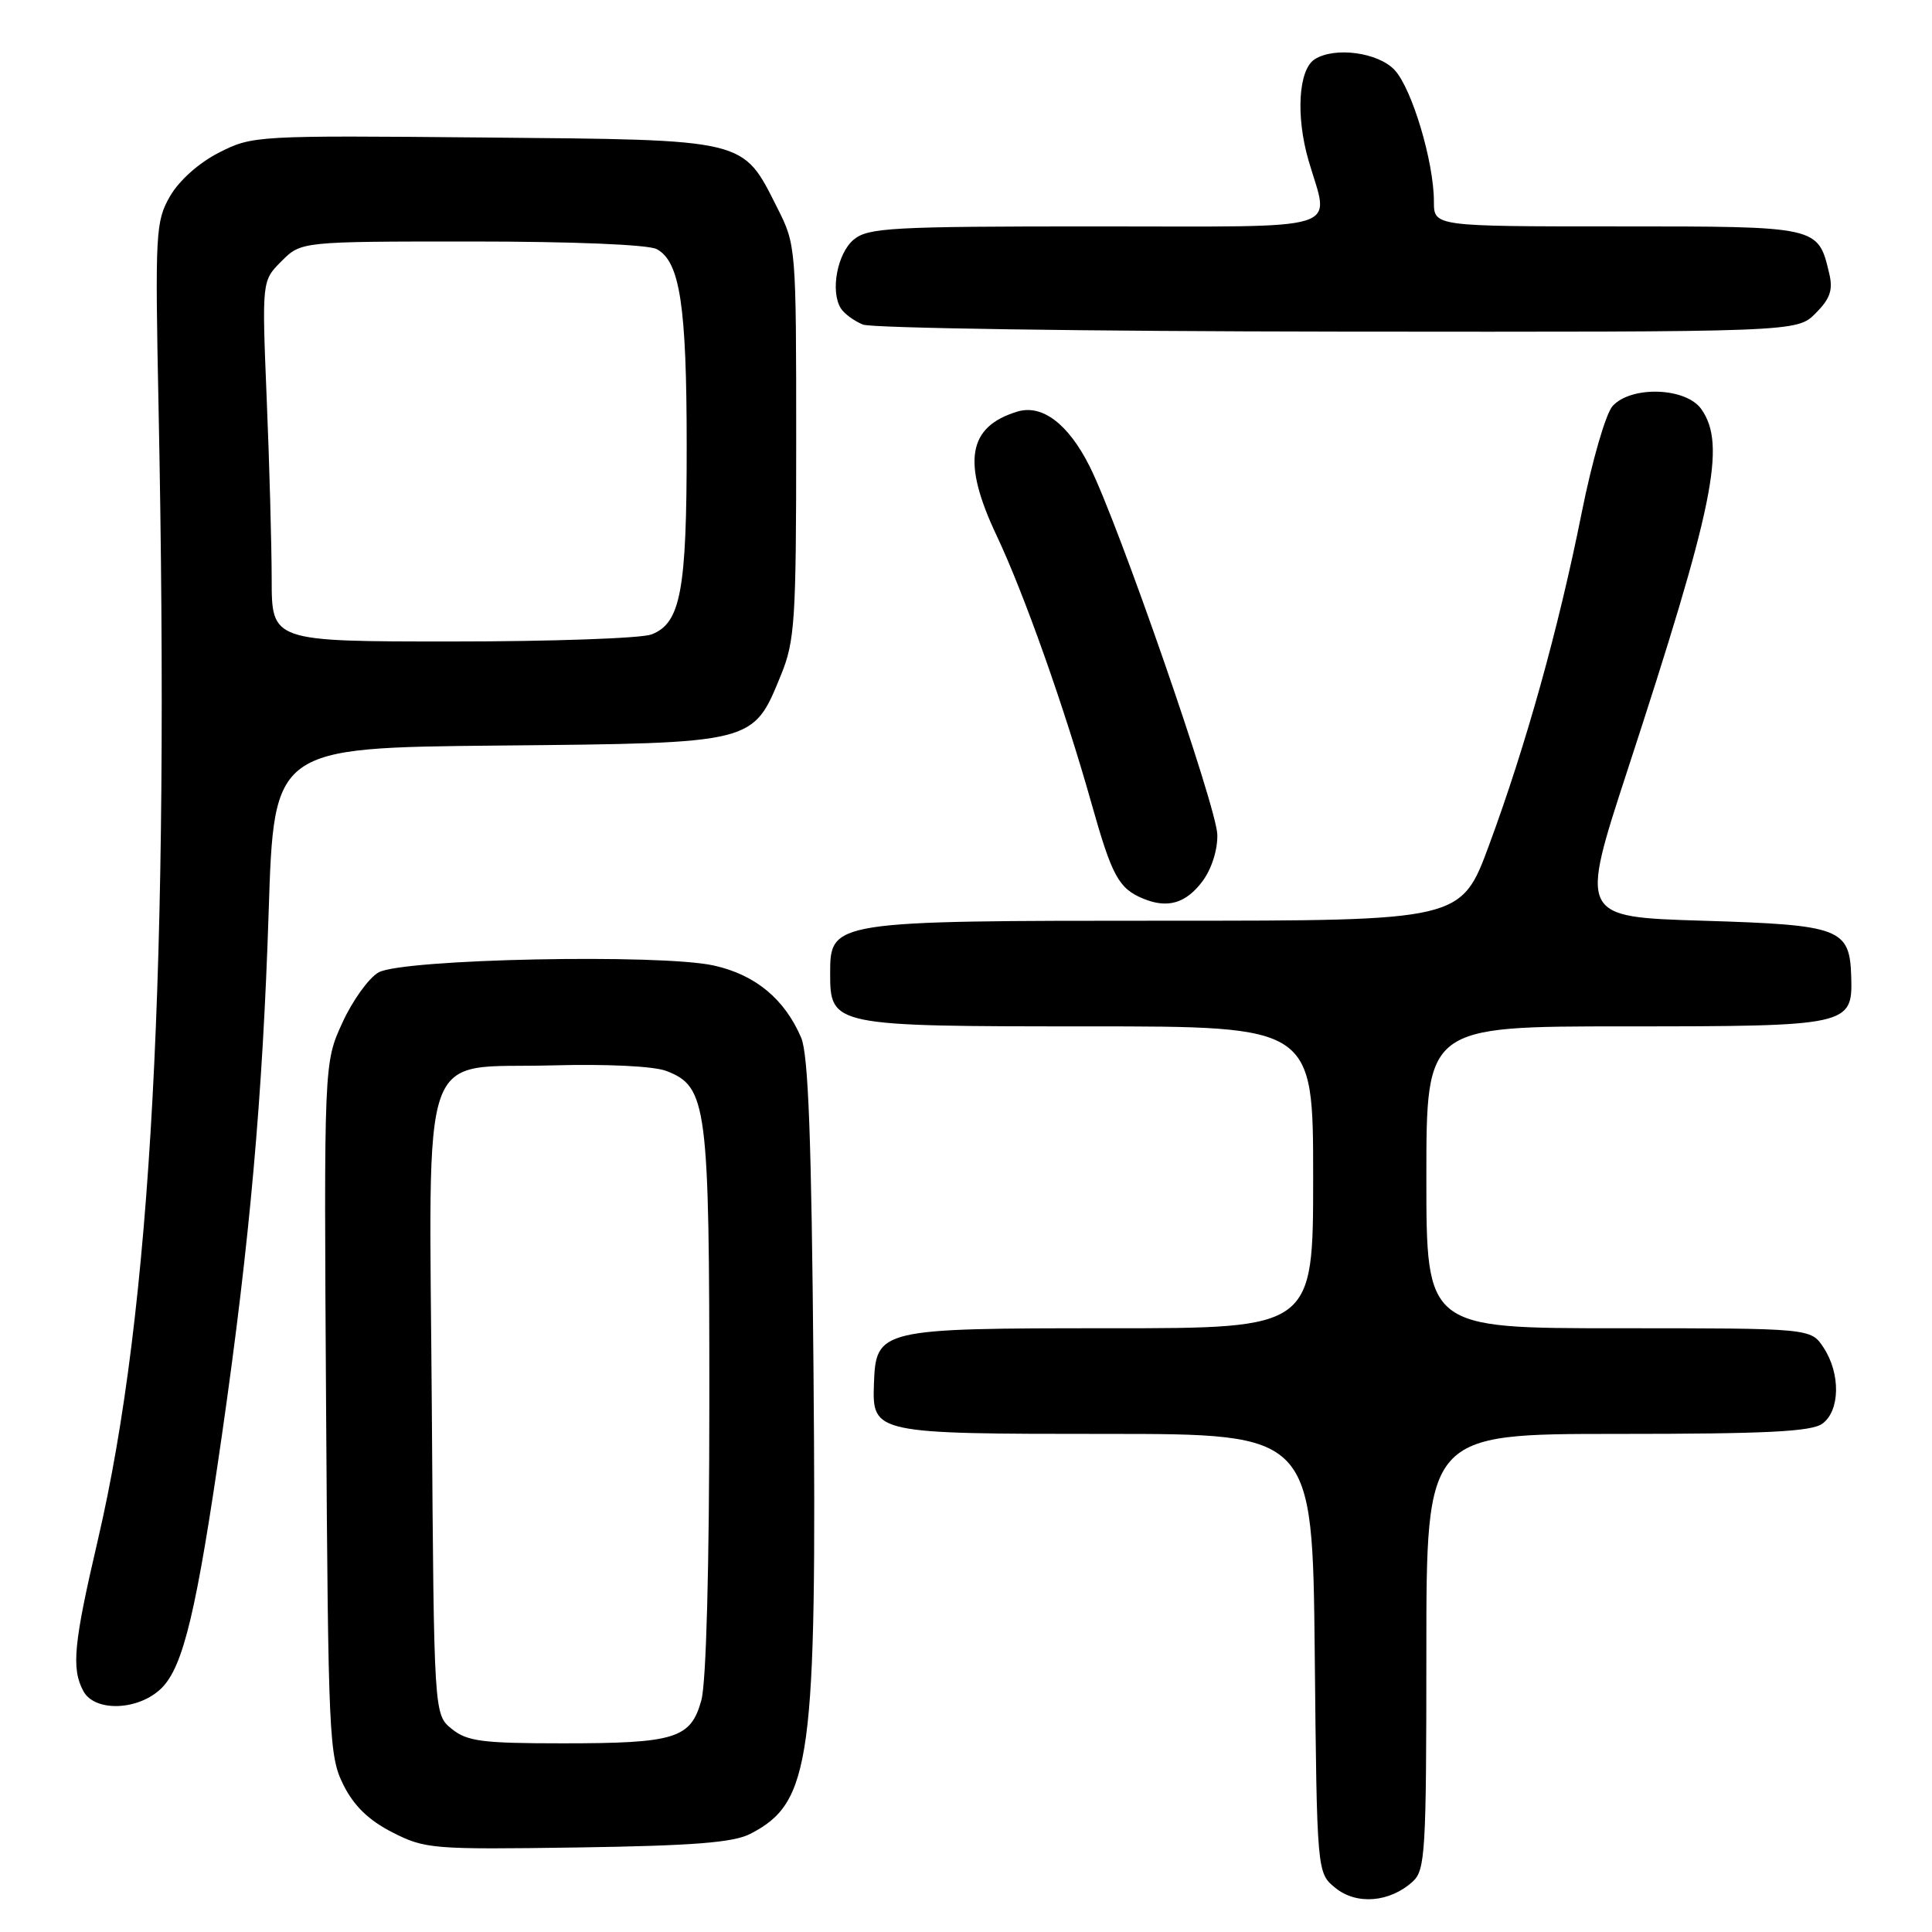 <?xml version="1.0" encoding="UTF-8" standalone="no"?>
<!DOCTYPE svg PUBLIC "-//W3C//DTD SVG 1.1//EN" "http://www.w3.org/Graphics/SVG/1.1/DTD/svg11.dtd" >
<svg xmlns="http://www.w3.org/2000/svg" xmlns:xlink="http://www.w3.org/1999/xlink" version="1.1" viewBox="0 0 256 256">
 <g >
 <path fill="currentColor"
d=" M 187.18 249.33 C 188.86 247.82 189.00 245.44 189.00 218.85 C 189.00 190.00 189.00 190.00 214.31 190.00 C 234.06 190.00 240.03 189.70 241.48 188.64 C 243.82 186.93 243.90 182.02 241.64 178.58 C 239.95 176.00 239.95 176.00 214.48 176.00 C 189.00 176.00 189.00 176.00 189.00 156.00 C 189.00 136.00 189.00 136.00 215.31 136.00 C 244.98 136.00 245.48 135.89 245.30 129.50 C 245.11 123.00 243.96 122.56 225.62 122.00 C 209.30 121.50 209.30 121.50 215.67 102.00 C 227.12 66.96 228.76 58.95 225.44 54.22 C 223.42 51.33 216.15 51.08 213.68 53.80 C 212.77 54.81 210.95 61.09 209.56 68.05 C 206.50 83.34 202.20 98.75 197.31 111.98 C 193.61 122.00 193.61 122.00 154.75 122.00 C 110.22 122.00 110.00 122.03 110.00 128.97 C 110.00 135.94 110.30 136.00 144.22 136.00 C 174.00 136.00 174.00 136.00 174.00 156.00 C 174.00 176.00 174.00 176.00 147.11 176.00 C 116.50 176.00 116.06 176.10 115.80 183.39 C 115.57 189.94 115.84 190.00 146.65 190.00 C 173.91 190.00 173.91 190.00 174.21 219.09 C 174.50 248.18 174.50 248.18 176.96 250.17 C 179.76 252.44 184.15 252.08 187.18 249.33 Z  M 99.41 243.00 C 107.49 238.84 108.24 233.32 107.79 181.29 C 107.53 150.98 107.11 139.73 106.16 137.50 C 103.96 132.37 100.09 129.16 94.60 127.94 C 87.53 126.36 53.33 127.06 50.16 128.85 C 48.87 129.58 46.71 132.57 45.37 135.51 C 42.92 140.85 42.92 140.85 43.21 186.67 C 43.49 230.18 43.60 232.70 45.50 236.50 C 46.89 239.29 48.86 241.20 52.00 242.80 C 56.32 245.00 57.30 245.08 76.50 244.80 C 91.86 244.57 97.18 244.15 99.41 243.00 Z  M 21.43 223.66 C 24.30 220.79 26.06 213.41 29.43 190.00 C 33.10 164.47 34.81 145.29 35.60 120.79 C 36.30 99.08 36.30 99.08 66.08 98.79 C 100.19 98.46 99.75 98.57 103.50 89.40 C 105.32 84.93 105.50 82.20 105.50 58.50 C 105.50 32.75 105.48 32.45 103.00 27.55 C 98.34 18.32 99.24 18.54 64.18 18.22 C 33.94 17.94 33.44 17.97 29.02 20.22 C 26.36 21.57 23.73 23.92 22.53 26.00 C 20.62 29.32 20.54 30.77 21.01 54.00 C 22.50 128.35 20.07 173.62 12.95 204.13 C 9.76 217.79 9.44 221.09 11.04 224.07 C 12.55 226.90 18.42 226.67 21.43 223.66 Z  M 159.35 116.75 C 160.55 115.13 161.36 112.58 161.30 110.58 C 161.19 106.84 148.19 69.35 144.37 61.77 C 141.54 56.15 138.08 53.54 134.80 54.54 C 128.22 56.54 127.44 61.20 132.06 70.97 C 135.69 78.64 141.11 93.95 144.64 106.50 C 147.33 116.06 148.23 117.73 151.47 119.07 C 154.72 120.42 157.15 119.70 159.35 116.75 Z  M 240.57 41.52 C 242.50 39.59 242.90 38.43 242.39 36.27 C 240.89 29.96 241.08 30.00 214.35 30.00 C 190.00 30.00 190.00 30.00 190.00 26.71 C 190.00 21.45 187.09 11.72 184.78 9.26 C 182.59 6.94 176.86 6.17 174.21 7.85 C 172.05 9.22 171.68 15.37 173.39 21.27 C 176.17 30.84 178.91 30.00 145.11 30.00 C 118.11 30.00 115.02 30.17 113.12 31.75 C 110.95 33.56 110.00 38.58 111.41 40.85 C 111.85 41.56 113.17 42.53 114.35 43.01 C 115.53 43.48 143.86 43.90 177.30 43.94 C 238.09 44.00 238.09 44.00 240.57 41.52 Z  M 59.86 229.09 C 57.50 227.18 57.50 227.18 57.22 186.74 C 56.87 137.17 55.31 141.65 73.16 141.17 C 80.43 140.97 86.65 141.27 88.30 141.91 C 93.69 143.99 94.00 146.36 93.99 185.72 C 93.99 207.72 93.58 222.96 92.93 225.30 C 91.53 230.37 89.48 231.00 74.55 231.00 C 63.90 231.00 61.90 230.74 59.86 229.09 Z  M 36.00 76.75 C 35.99 72.21 35.70 61.46 35.34 52.86 C 34.70 37.21 34.70 37.21 37.30 34.61 C 39.91 32.00 39.91 32.00 62.52 32.00 C 75.86 32.00 85.91 32.41 87.02 33.01 C 90.10 34.66 90.99 40.49 90.99 59.10 C 91.00 78.29 90.19 82.60 86.31 84.07 C 84.97 84.58 73.10 85.00 59.93 85.00 C 36.00 85.00 36.00 85.00 36.00 76.75 Z "/>
</g>
</svg>